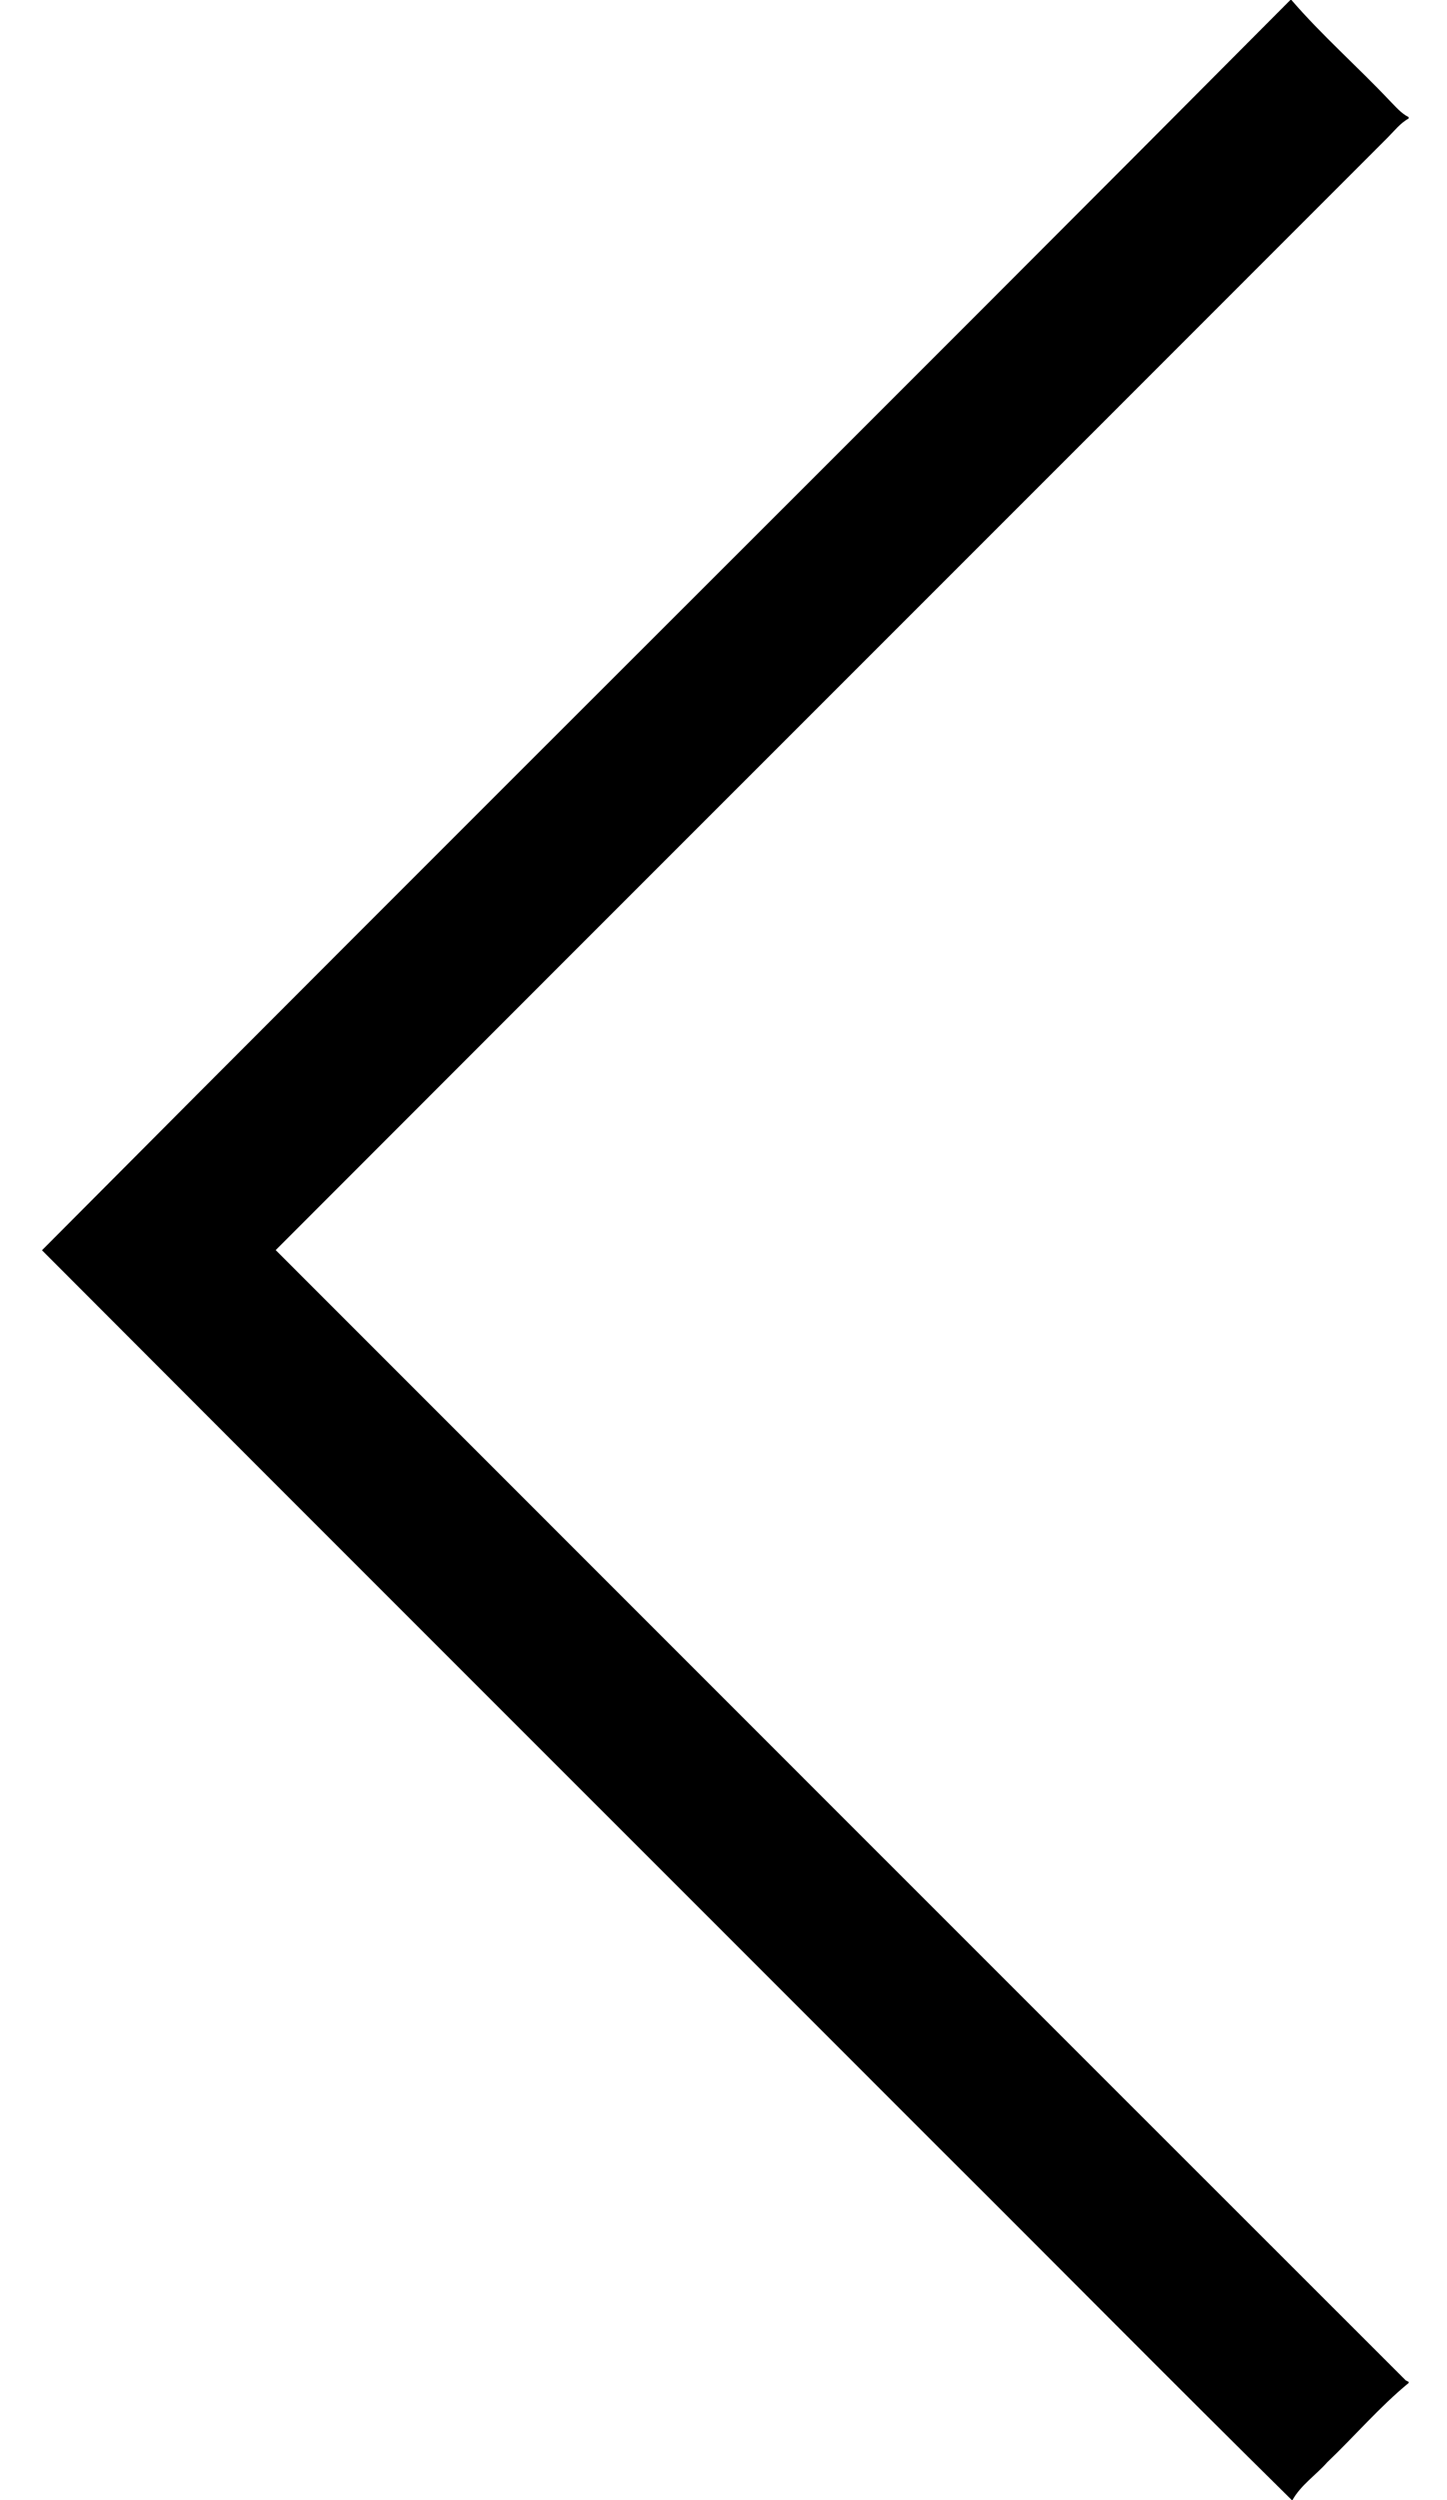<svg width="11px" height="19px" viewBox="0 0 250 456" version="1.1" xmlns="http://www.w3.org/2000/svg">
<g id="#000000ff">
<path fill="#000000" opacity="1.00" d=" M 228.42 0.00 L 228.62 0.00 C 234.16 6.43 240.68 12.15 246.55 18.37 C 247.62 19.44 248.61 20.67 250.00 21.36 L 250.00 21.62 C 248.45 22.47 247.36 23.91 246.13 25.14 C 178.54 92.78 110.88 160.35 43.30 228.01 C 112.02 296.74 180.73 365.48 249.48 434.17 C 249.61 434.24 249.87 434.37 250.00 434.43 L 250.00 434.64 C 244.73 438.97 240.14 444.34 235.15 449.10 C 233.08 451.44 230.35 453.24 228.80 456.00 L 228.69 456.00 C 207.09 434.70 185.77 413.12 164.27 391.71 C 109.75 337.14 55.14 282.66 0.66 228.04 C 76.41 151.87 152.70 76.15 228.42 0.00 Z" />
</g>
</svg>